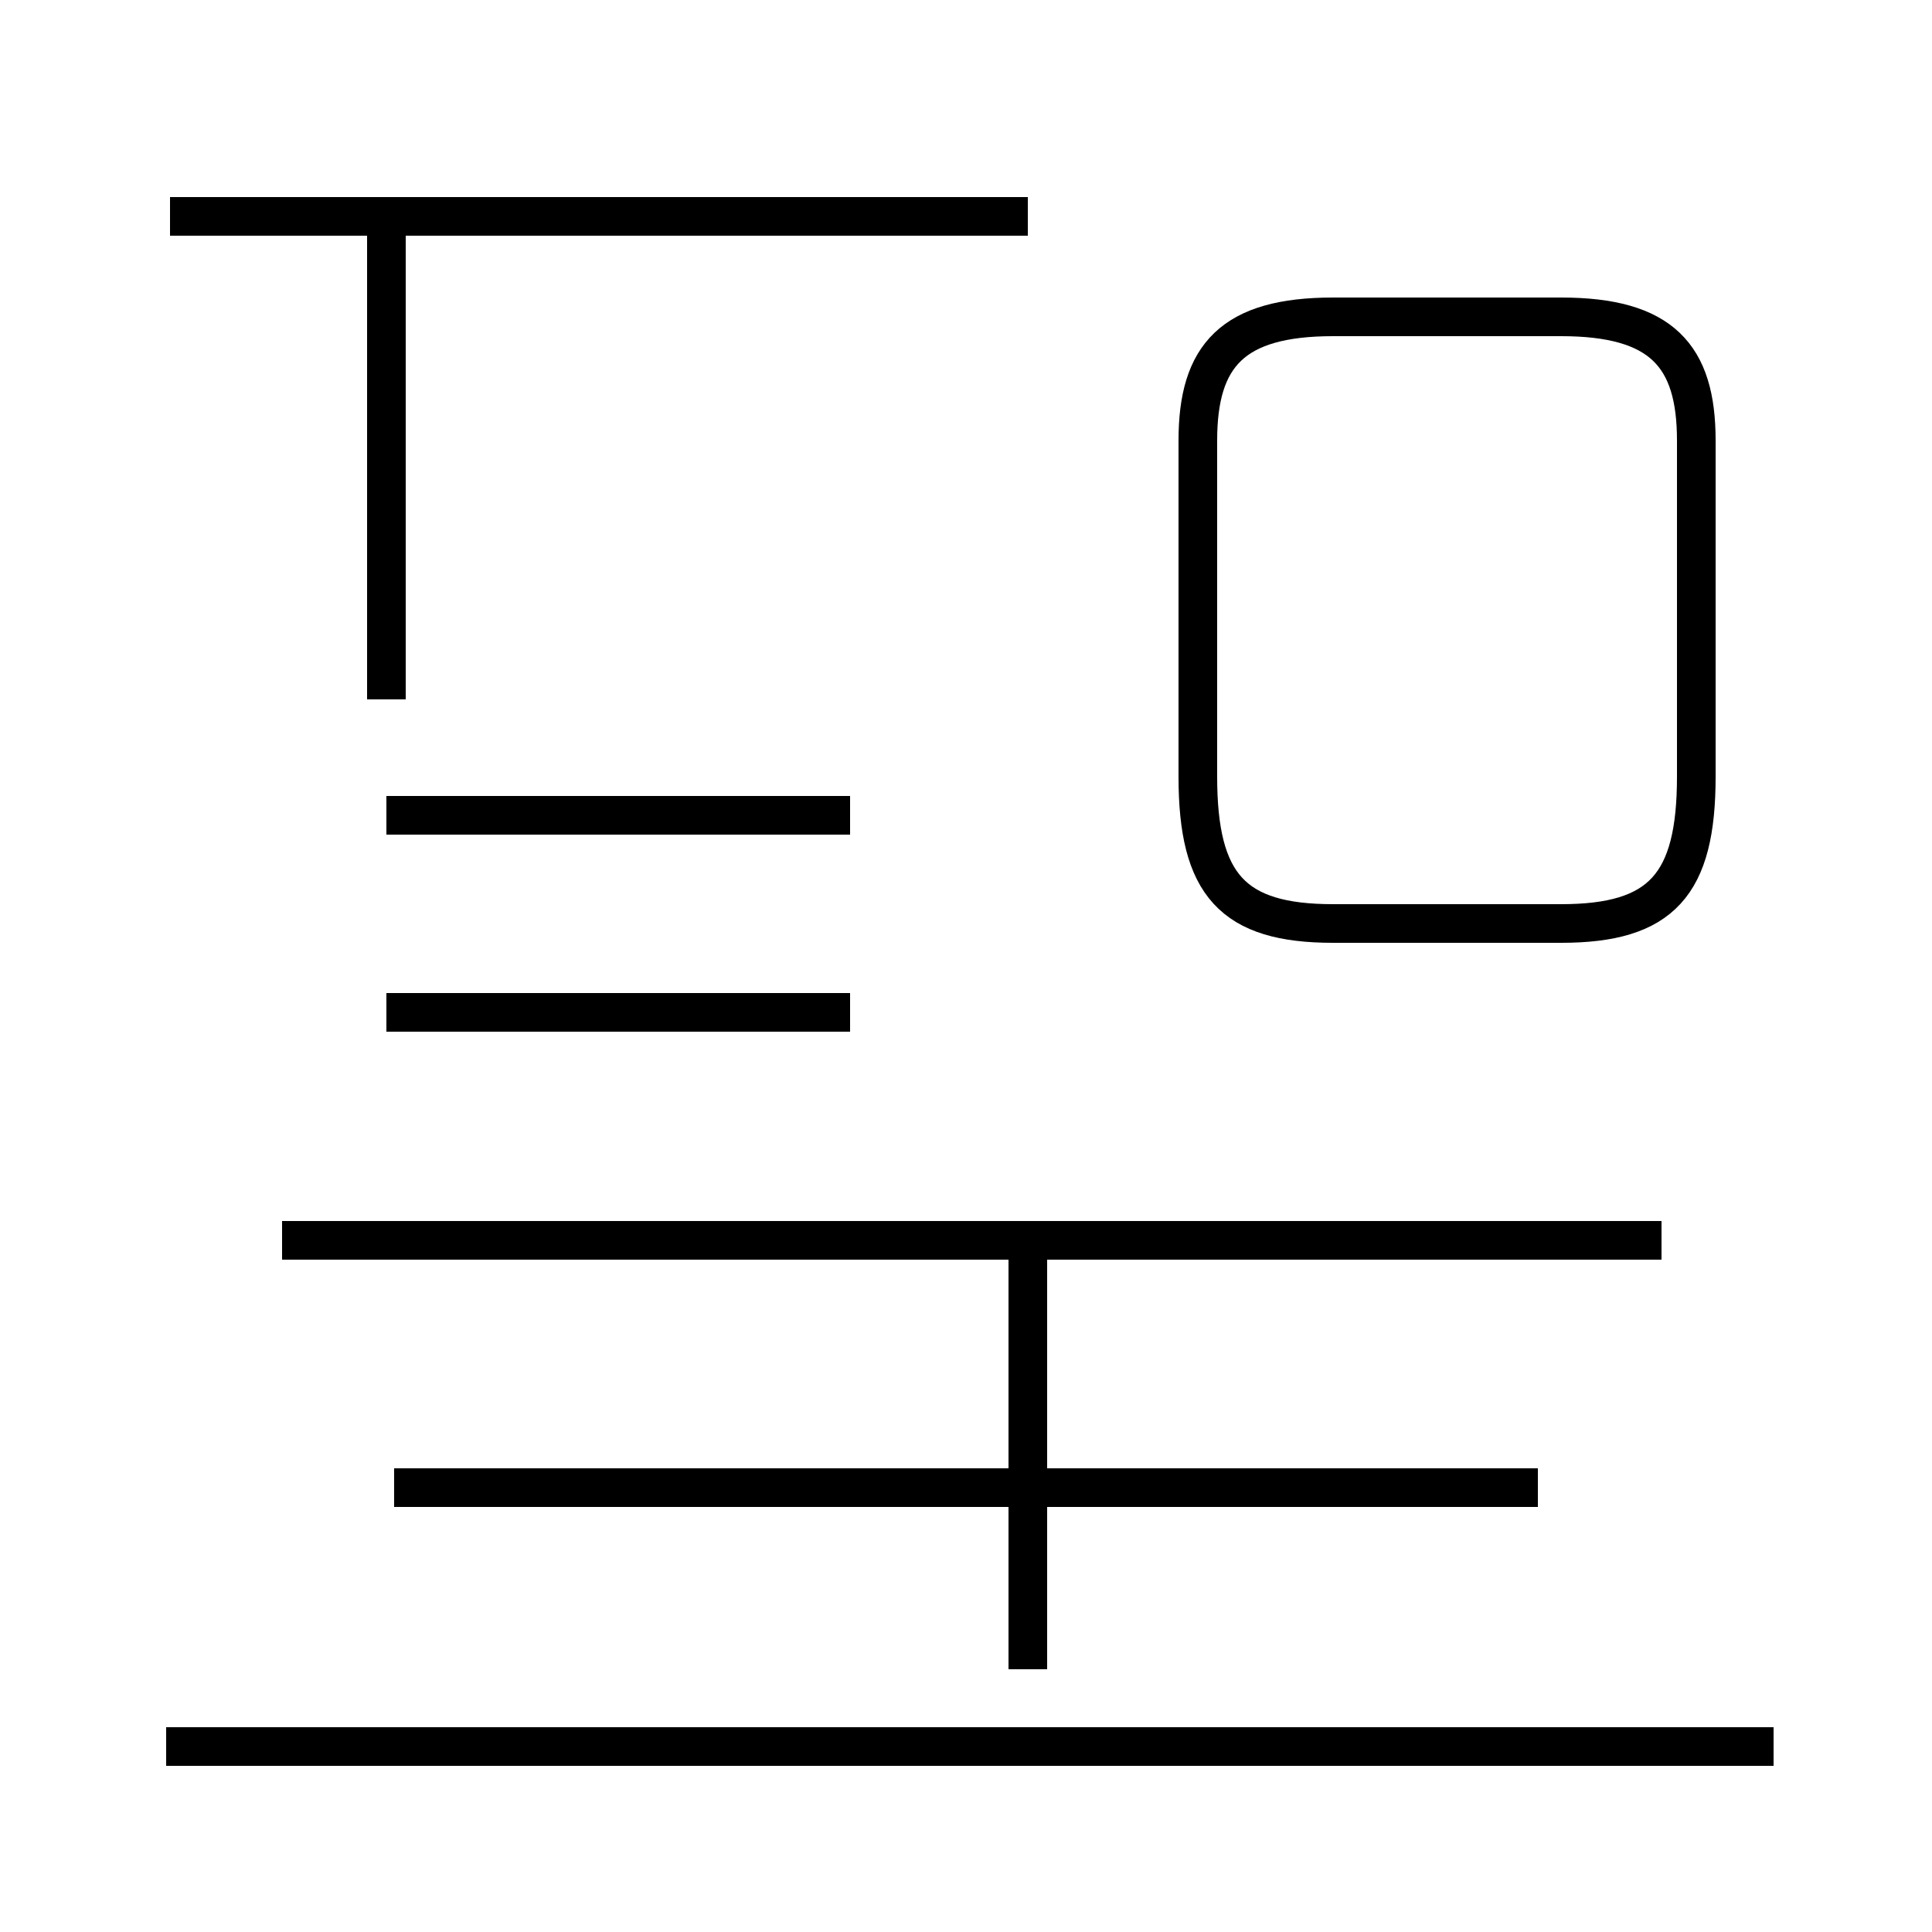 <?xml version='1.0' encoding='utf8'?>
<svg viewBox="0.0 -44.0 50.0 50.0" version="1.1" xmlns="http://www.w3.org/2000/svg">
<rect x="0.0" y="-44.0" width="50.0" height="50.0" fill="#808080" stroke="none"/>
<rect x="-1000" y="-1000" width="2000" height="2000" stroke="white" fill="white"/>
<g style="fill:none; stroke:#000000;  stroke-width:1">
<path d="M 26.6 38.4 L 4.4 38.4 M 10.0 25.9 L 10.0 38.0 M 10.0 22.9 L 22.0 22.9 M 10.0 17.8 L 22.0 17.8 M 26.6 0.8 L 26.6 11.6 M 34.5 20.1 L 40.4 20.1 C 43.0 20.1 43.9 21.1 43.9 23.9 L 43.9 32.6 C 43.9 34.8 43.0 35.8 40.4 35.8 L 34.5 35.8 C 31.9 35.8 31.0 34.8 31.0 32.6 L 31.0 23.9 C 31.0 21.1 31.9 20.1 34.5 20.1 Z M 43.0 11.9 L 7.3 11.9 M 45.9 -1.2 L 4.3 -1.2 M 39.8 5.5 L 10.2 5.5" transform="scale(1, -1)" />
</g>
</svg>